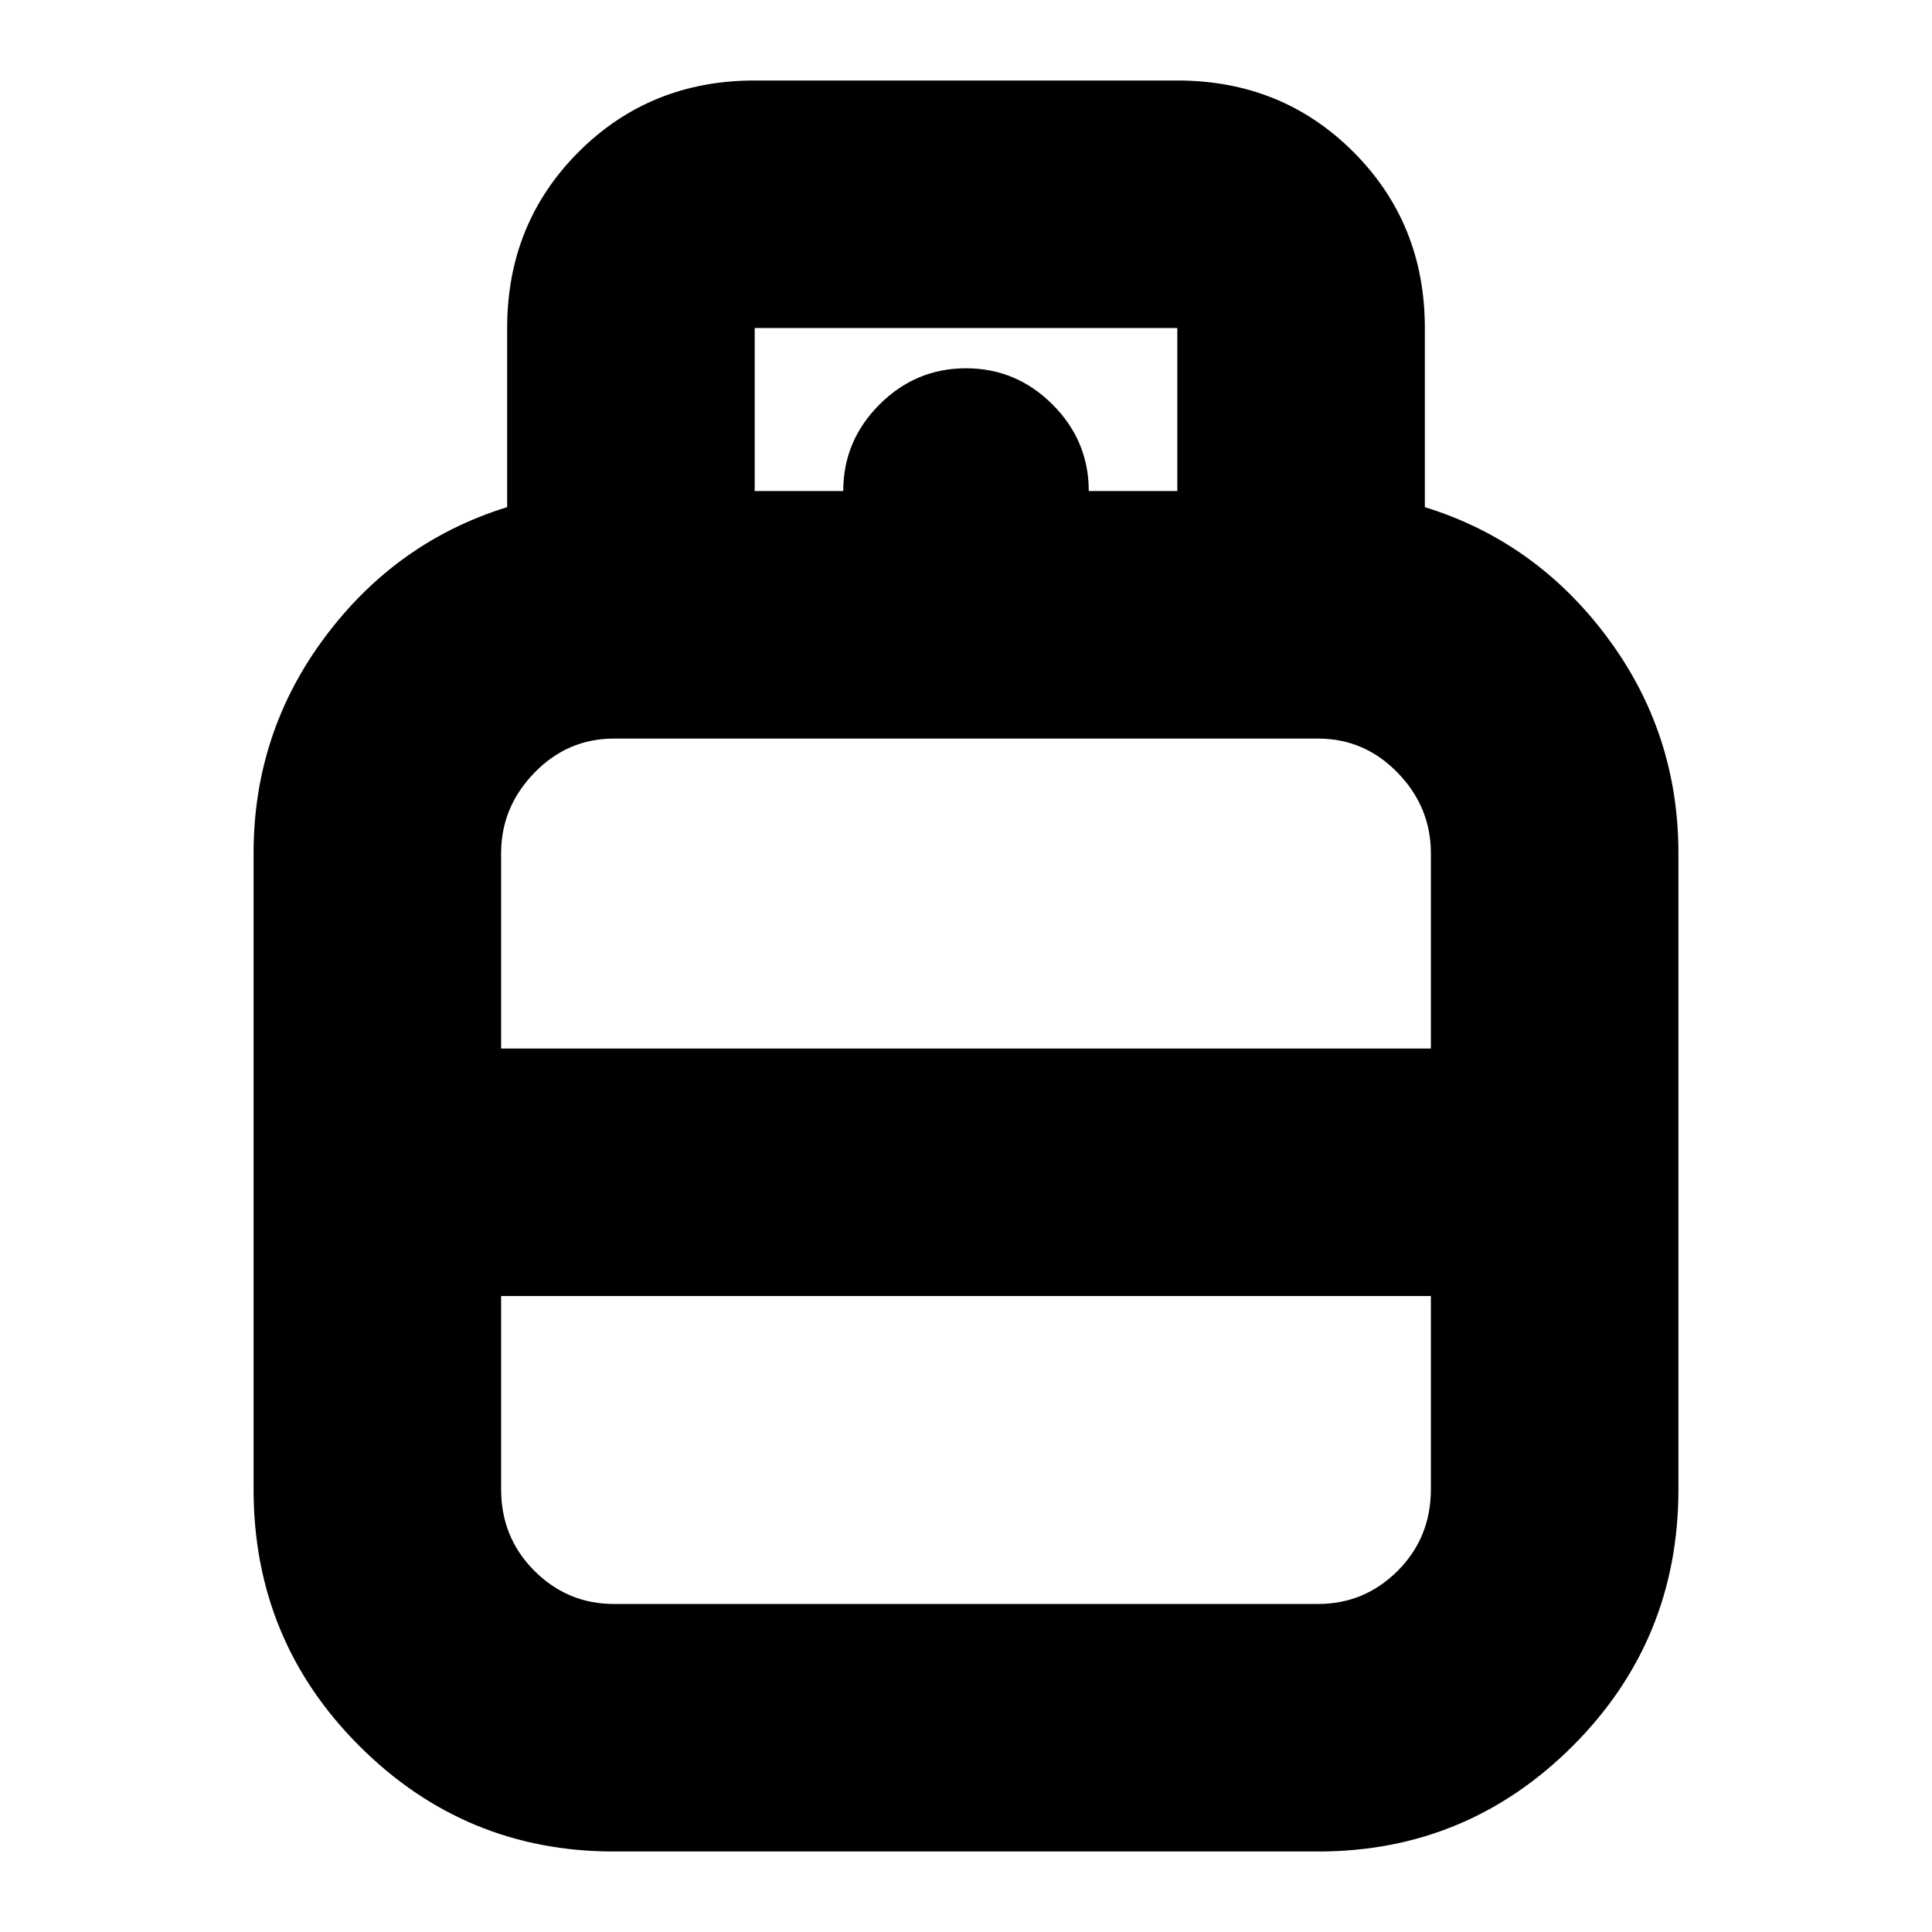 <svg xmlns="http://www.w3.org/2000/svg" height="24" width="24"><path d="M7.625 23q-1.85 0-3.162-1.312Q3.15 20.375 3.15 18.5v-7.9q0-1.5.888-2.688Q4.925 6.725 6.3 6.3V4.075q0-1.3.888-2.188Q8.075 1 9.375 1h5.25q1.3 0 2.187.887.888.888.888 2.188V6.3q1.375.425 2.262 1.612.888 1.188.888 2.688v7.9q0 1.875-1.312 3.188Q18.225 23 16.375 23Zm-1.4-9.975h11.55V10.6q0-.575-.412-1-.413-.425-.988-.425h-8.75q-.575 0-.987.425-.413.425-.413 1Zm1.4 6.9h8.75q.575 0 .988-.412.412-.413.412-1.013v-2.4H6.225v2.4q0 .6.413 1.013.412.412.987.412Zm4.375-6.9Zm0 3.075Zm0-1.55Zm1.525-8.45h1.1V4.075h-5.25V6.1h1.1q0-.625.45-1.075.45-.45 1.075-.45t1.075.45q.45.45.45 1.075Z"/></svg>